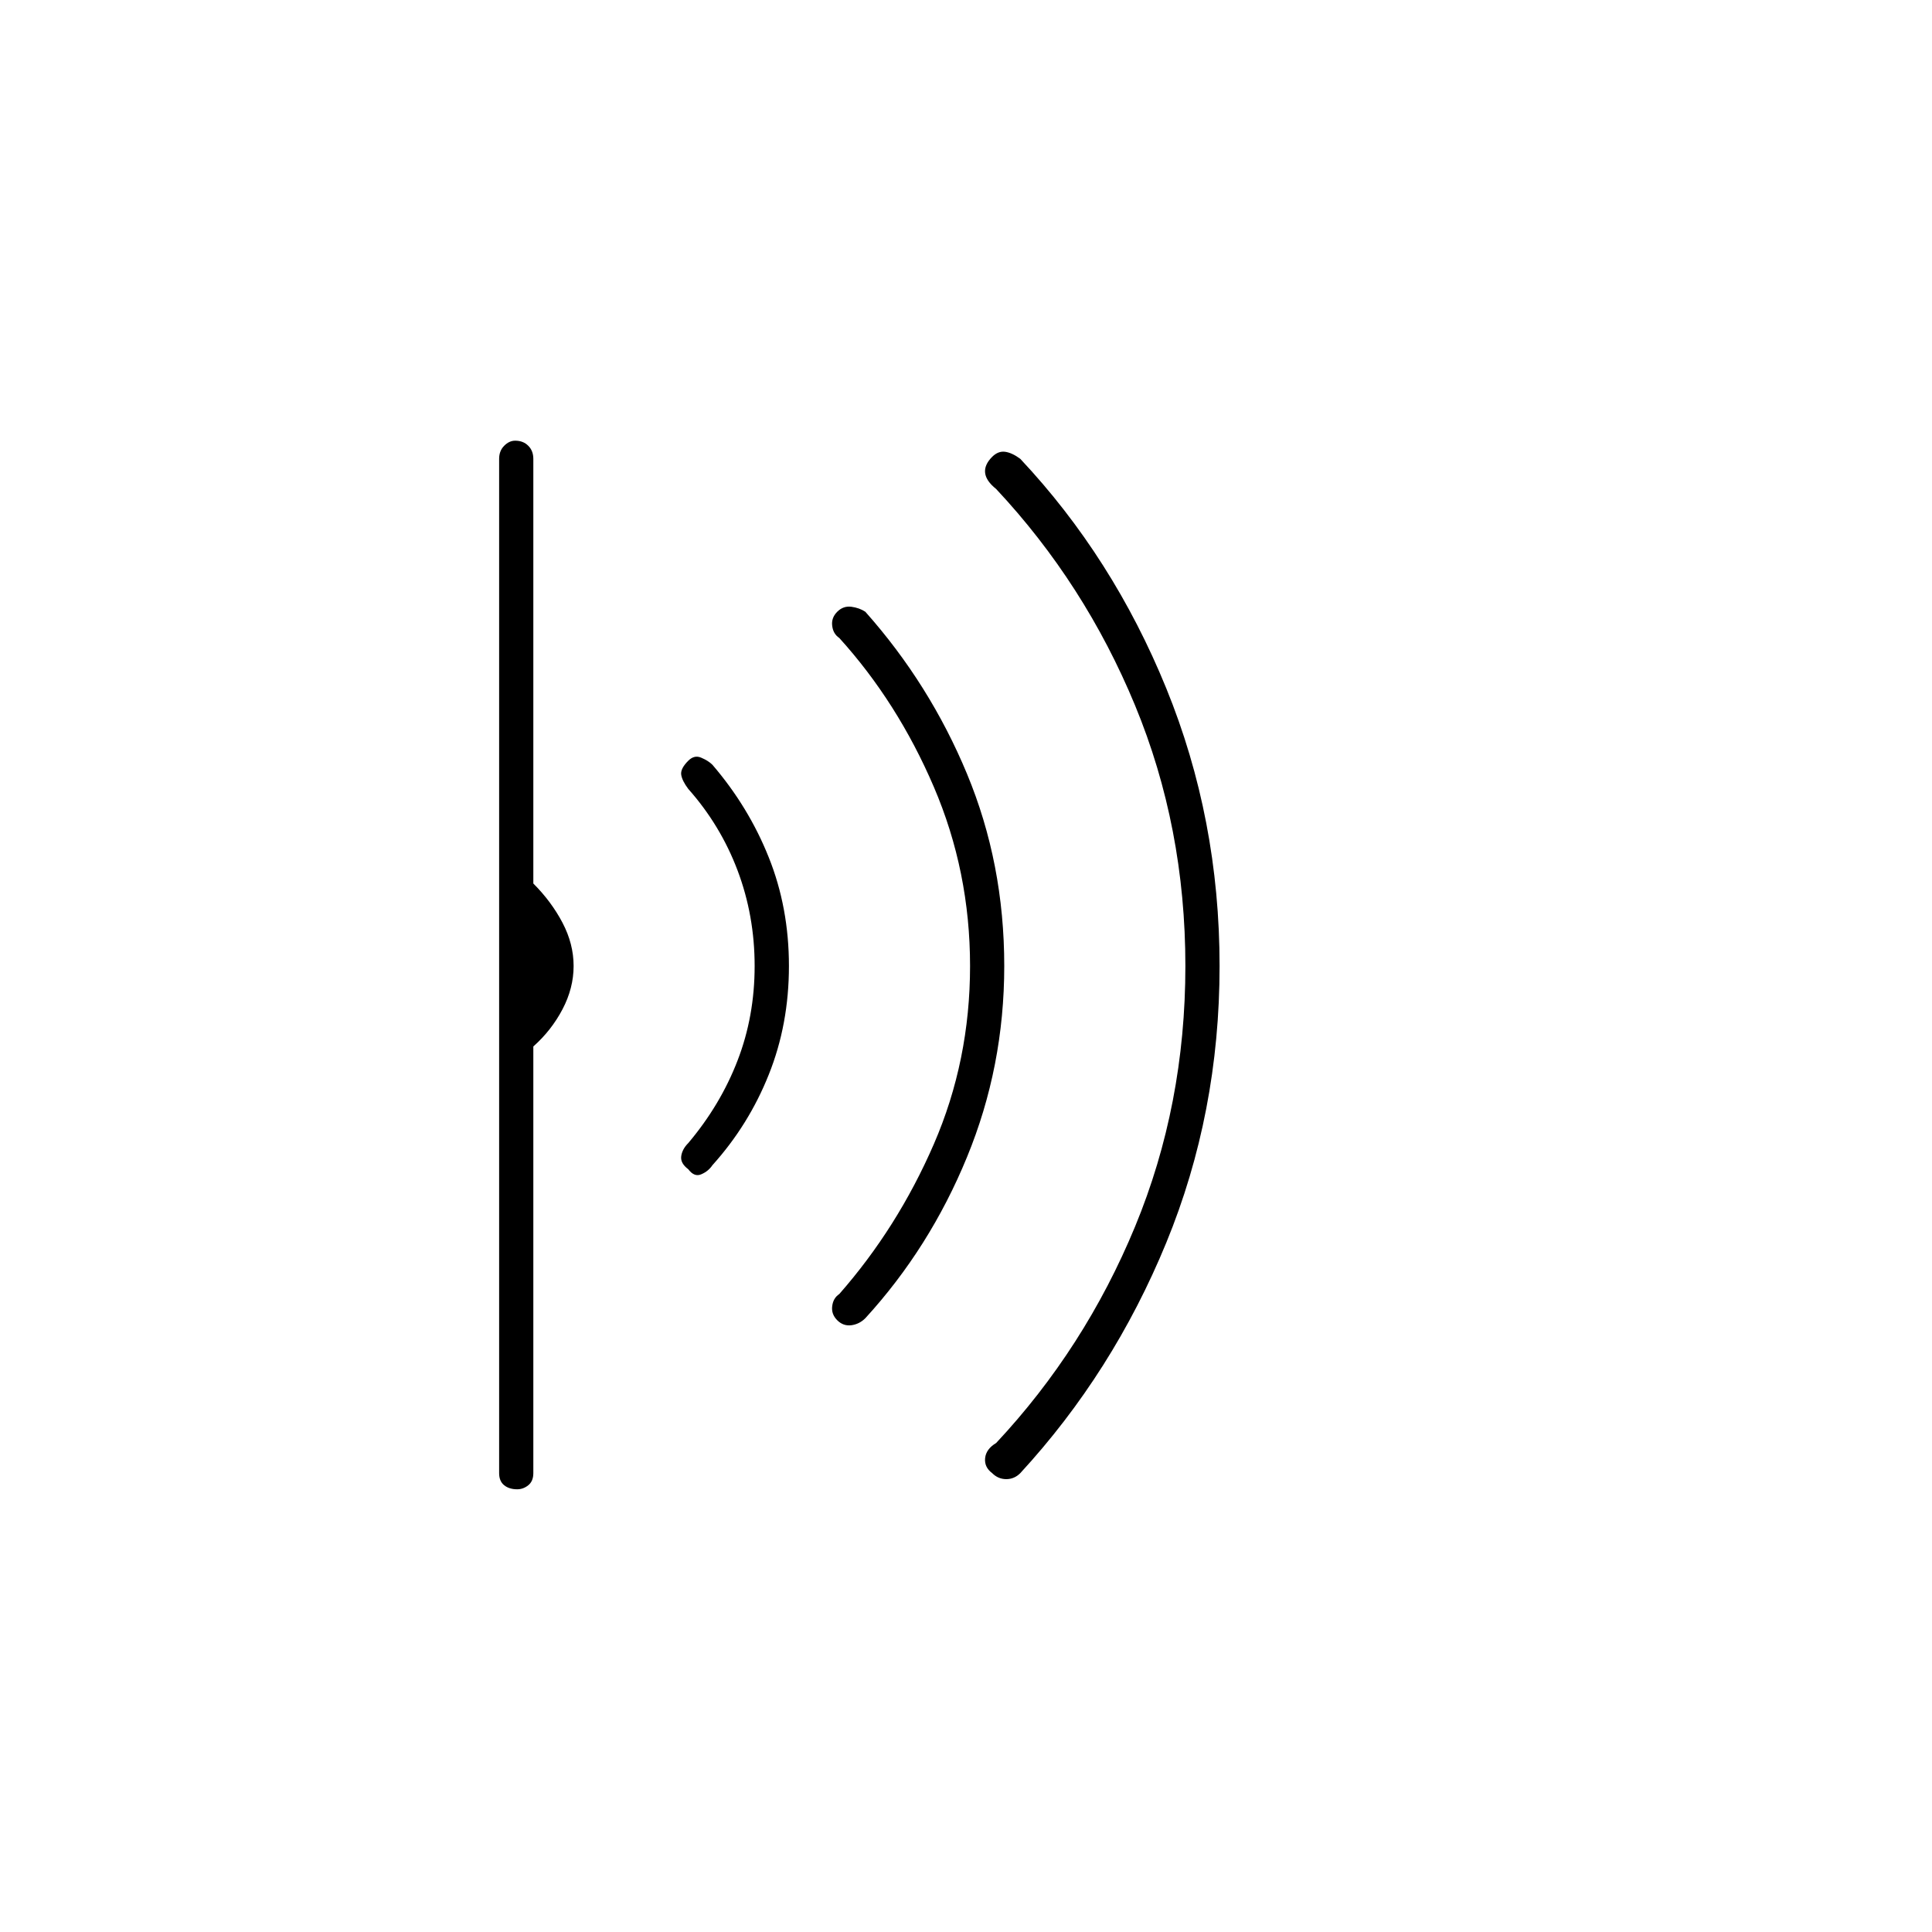 <svg xmlns="http://www.w3.org/2000/svg" height="20" width="20"><path d="M12.625 10q0 1.521-.552 2.865-.552 1.343-1.511 2.385-.062.062-.145.062-.084 0-.146-.062-.083-.062-.073-.156.01-.094.114-.156.917-.98 1.438-2.24.521-1.26.521-2.698t-.521-2.698q-.521-1.26-1.438-2.24-.104-.083-.114-.166-.01-.084.073-.167.062-.062.135-.052.073.011.156.073.959 1.021 1.511 2.375.552 1.354.552 2.875Zm-2.229 0q0 1.042-.386 1.979-.385.938-1.052 1.667-.062.062-.146.073-.083.01-.145-.052-.063-.063-.052-.146.01-.083.073-.125.604-.688.979-1.552.375-.865.375-1.844 0-.979-.375-1.854-.375-.875-.979-1.542-.063-.042-.073-.125-.011-.083.052-.146.062-.062.145-.052.084.011.146.052.667.75 1.052 1.677.386.928.386 1.99Zm-2.229 0q0 .604-.209 1.125-.208.521-.583.937-.042.063-.115.094-.072.032-.135-.052-.083-.062-.073-.135.01-.073.073-.136.333-.395.51-.854.177-.458.177-.979 0-.521-.177-.99-.177-.468-.51-.843-.063-.084-.073-.146-.01-.063.073-.146.063-.063.135-.031.073.031.115.073.375.437.583.958.209.521.209 1.125Zm-2.229 0q0 .229-.115.448t-.302.385v4.417q0 .083-.052.125-.052.042-.115.042-.083 0-.135-.042-.052-.042-.052-.125V4.75q0-.083.052-.135.052-.053.114-.053.084 0 .136.053.052.052.052.135v4.396q.187.187.302.406.115.219.115.448Z"/></svg>